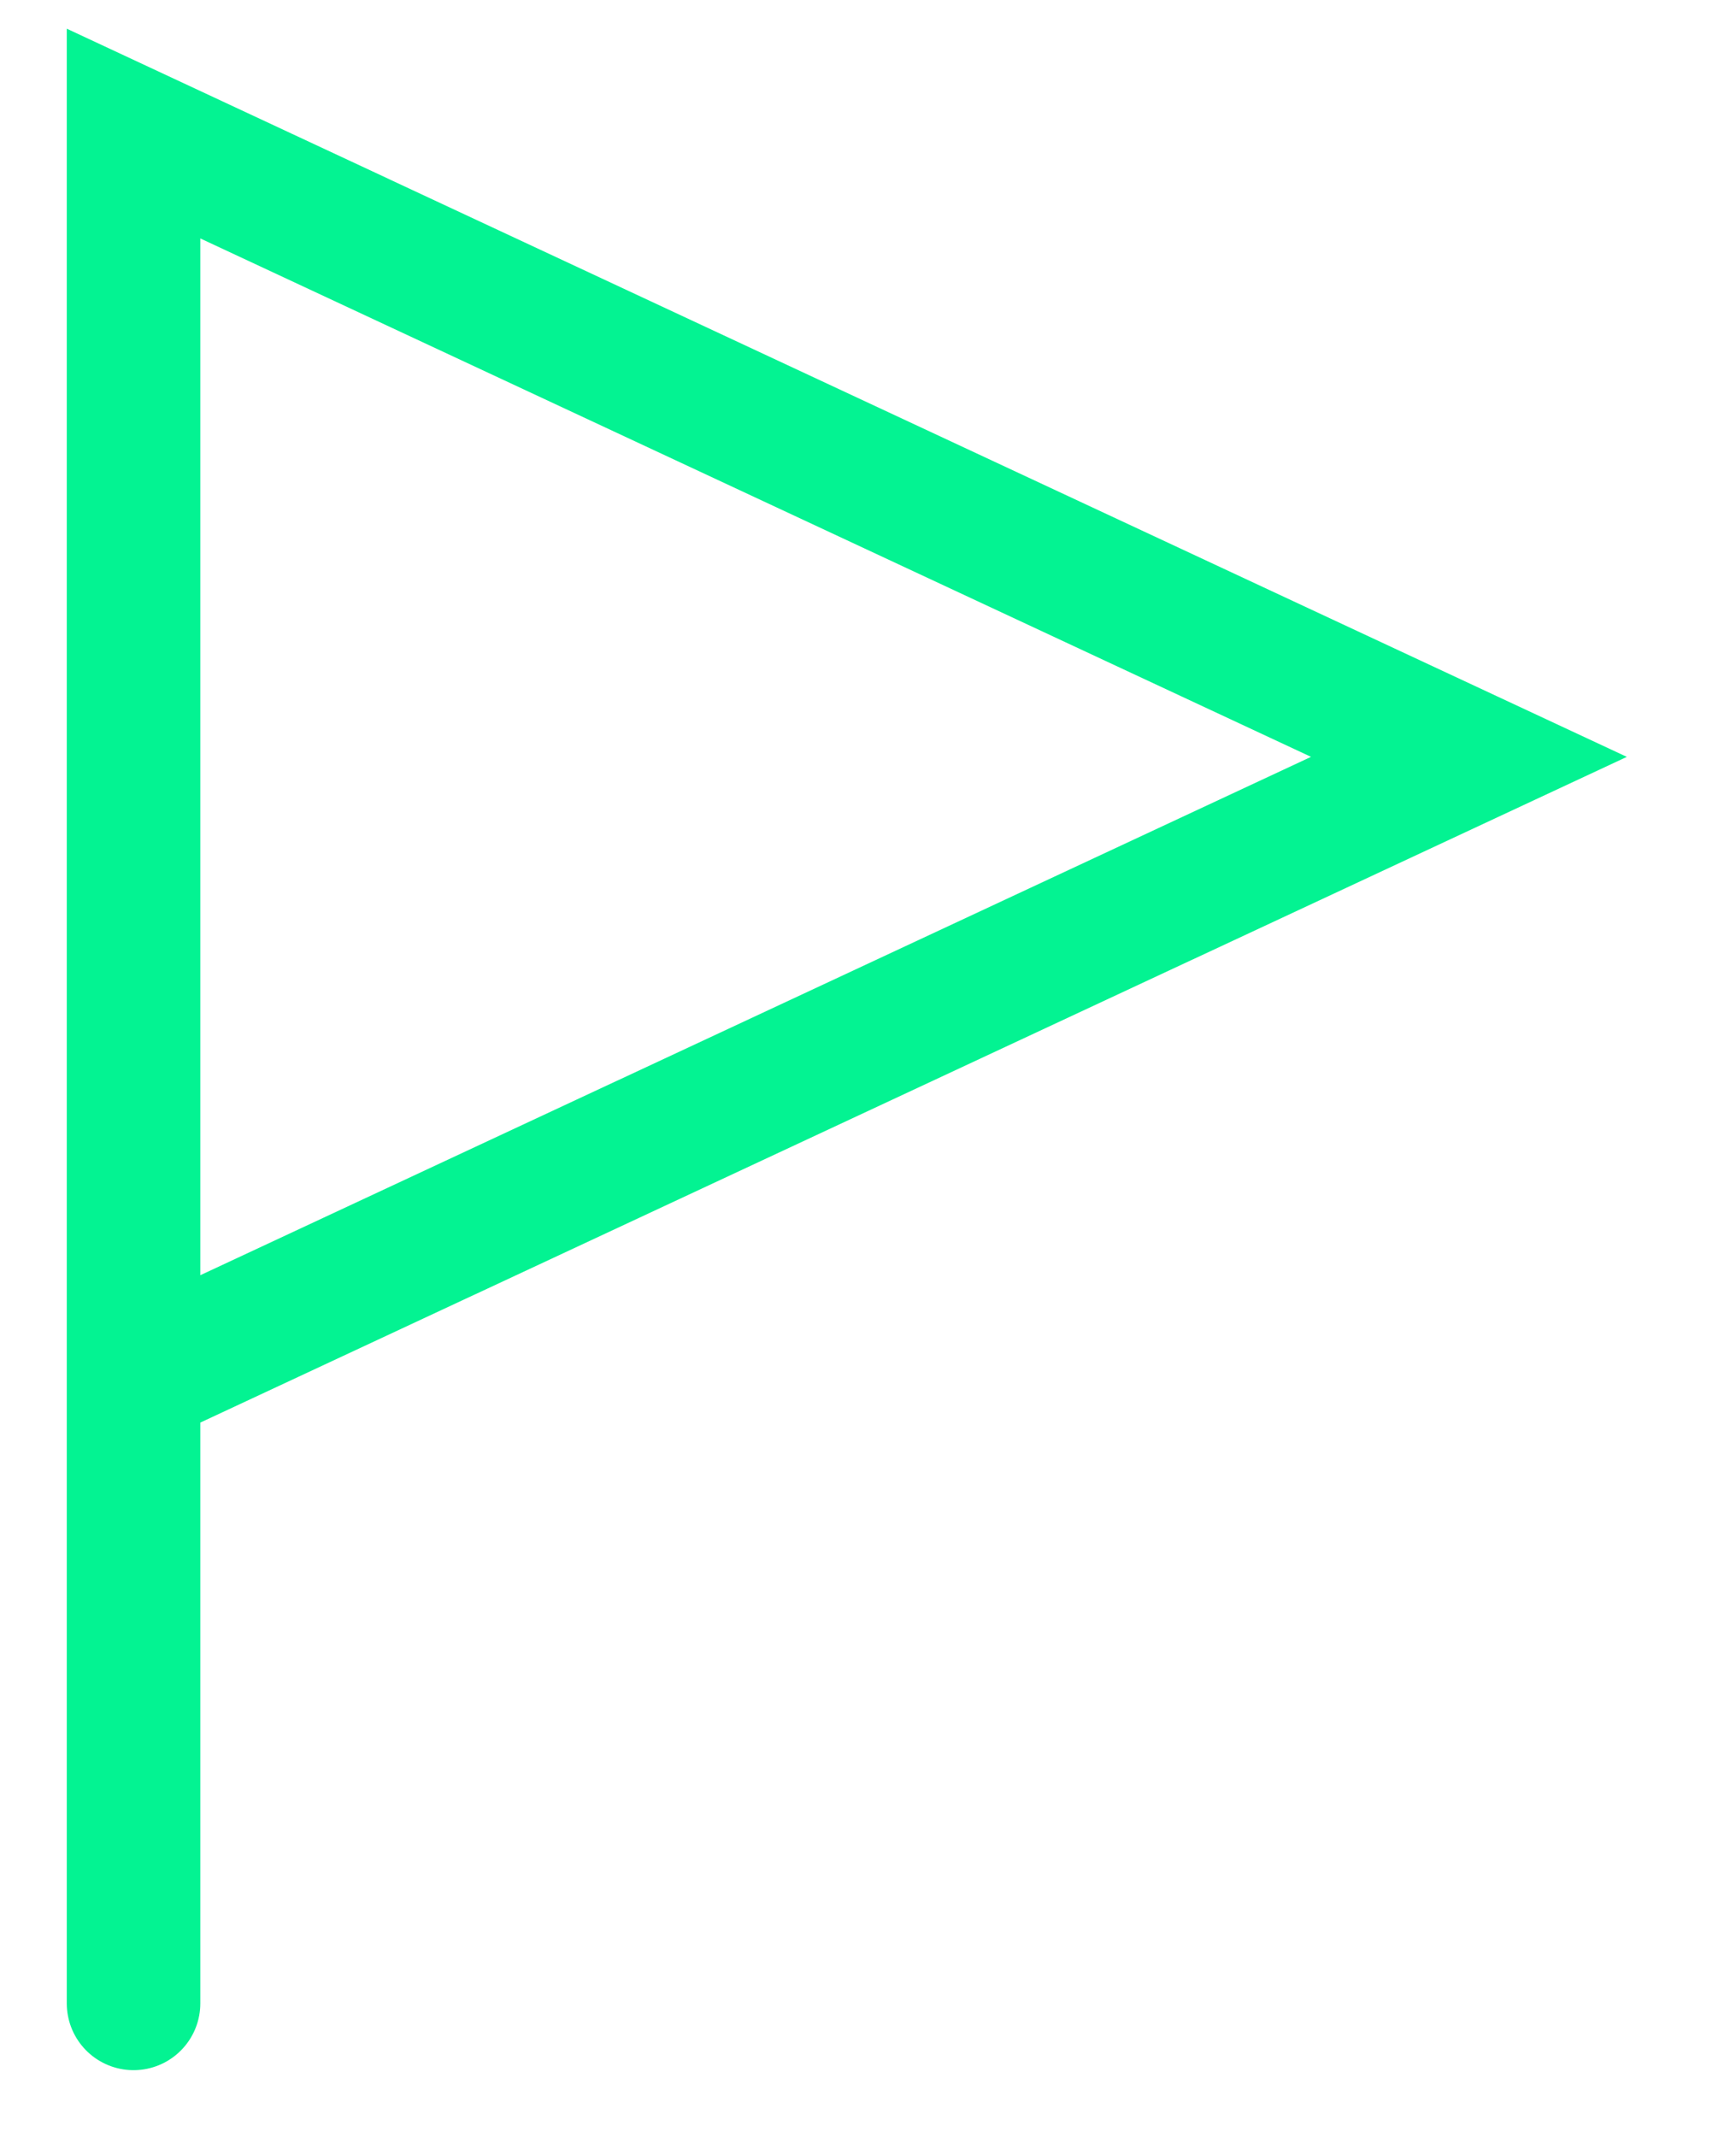 <svg width="13" height="16" viewBox="0 0 13 16" fill="none" xmlns="http://www.w3.org/2000/svg">
<path d="M1 15V1L11 5.667L1 10.333" stroke="#03F392" stroke-miterlimit="10" stroke-linecap="round"/>
</svg>
